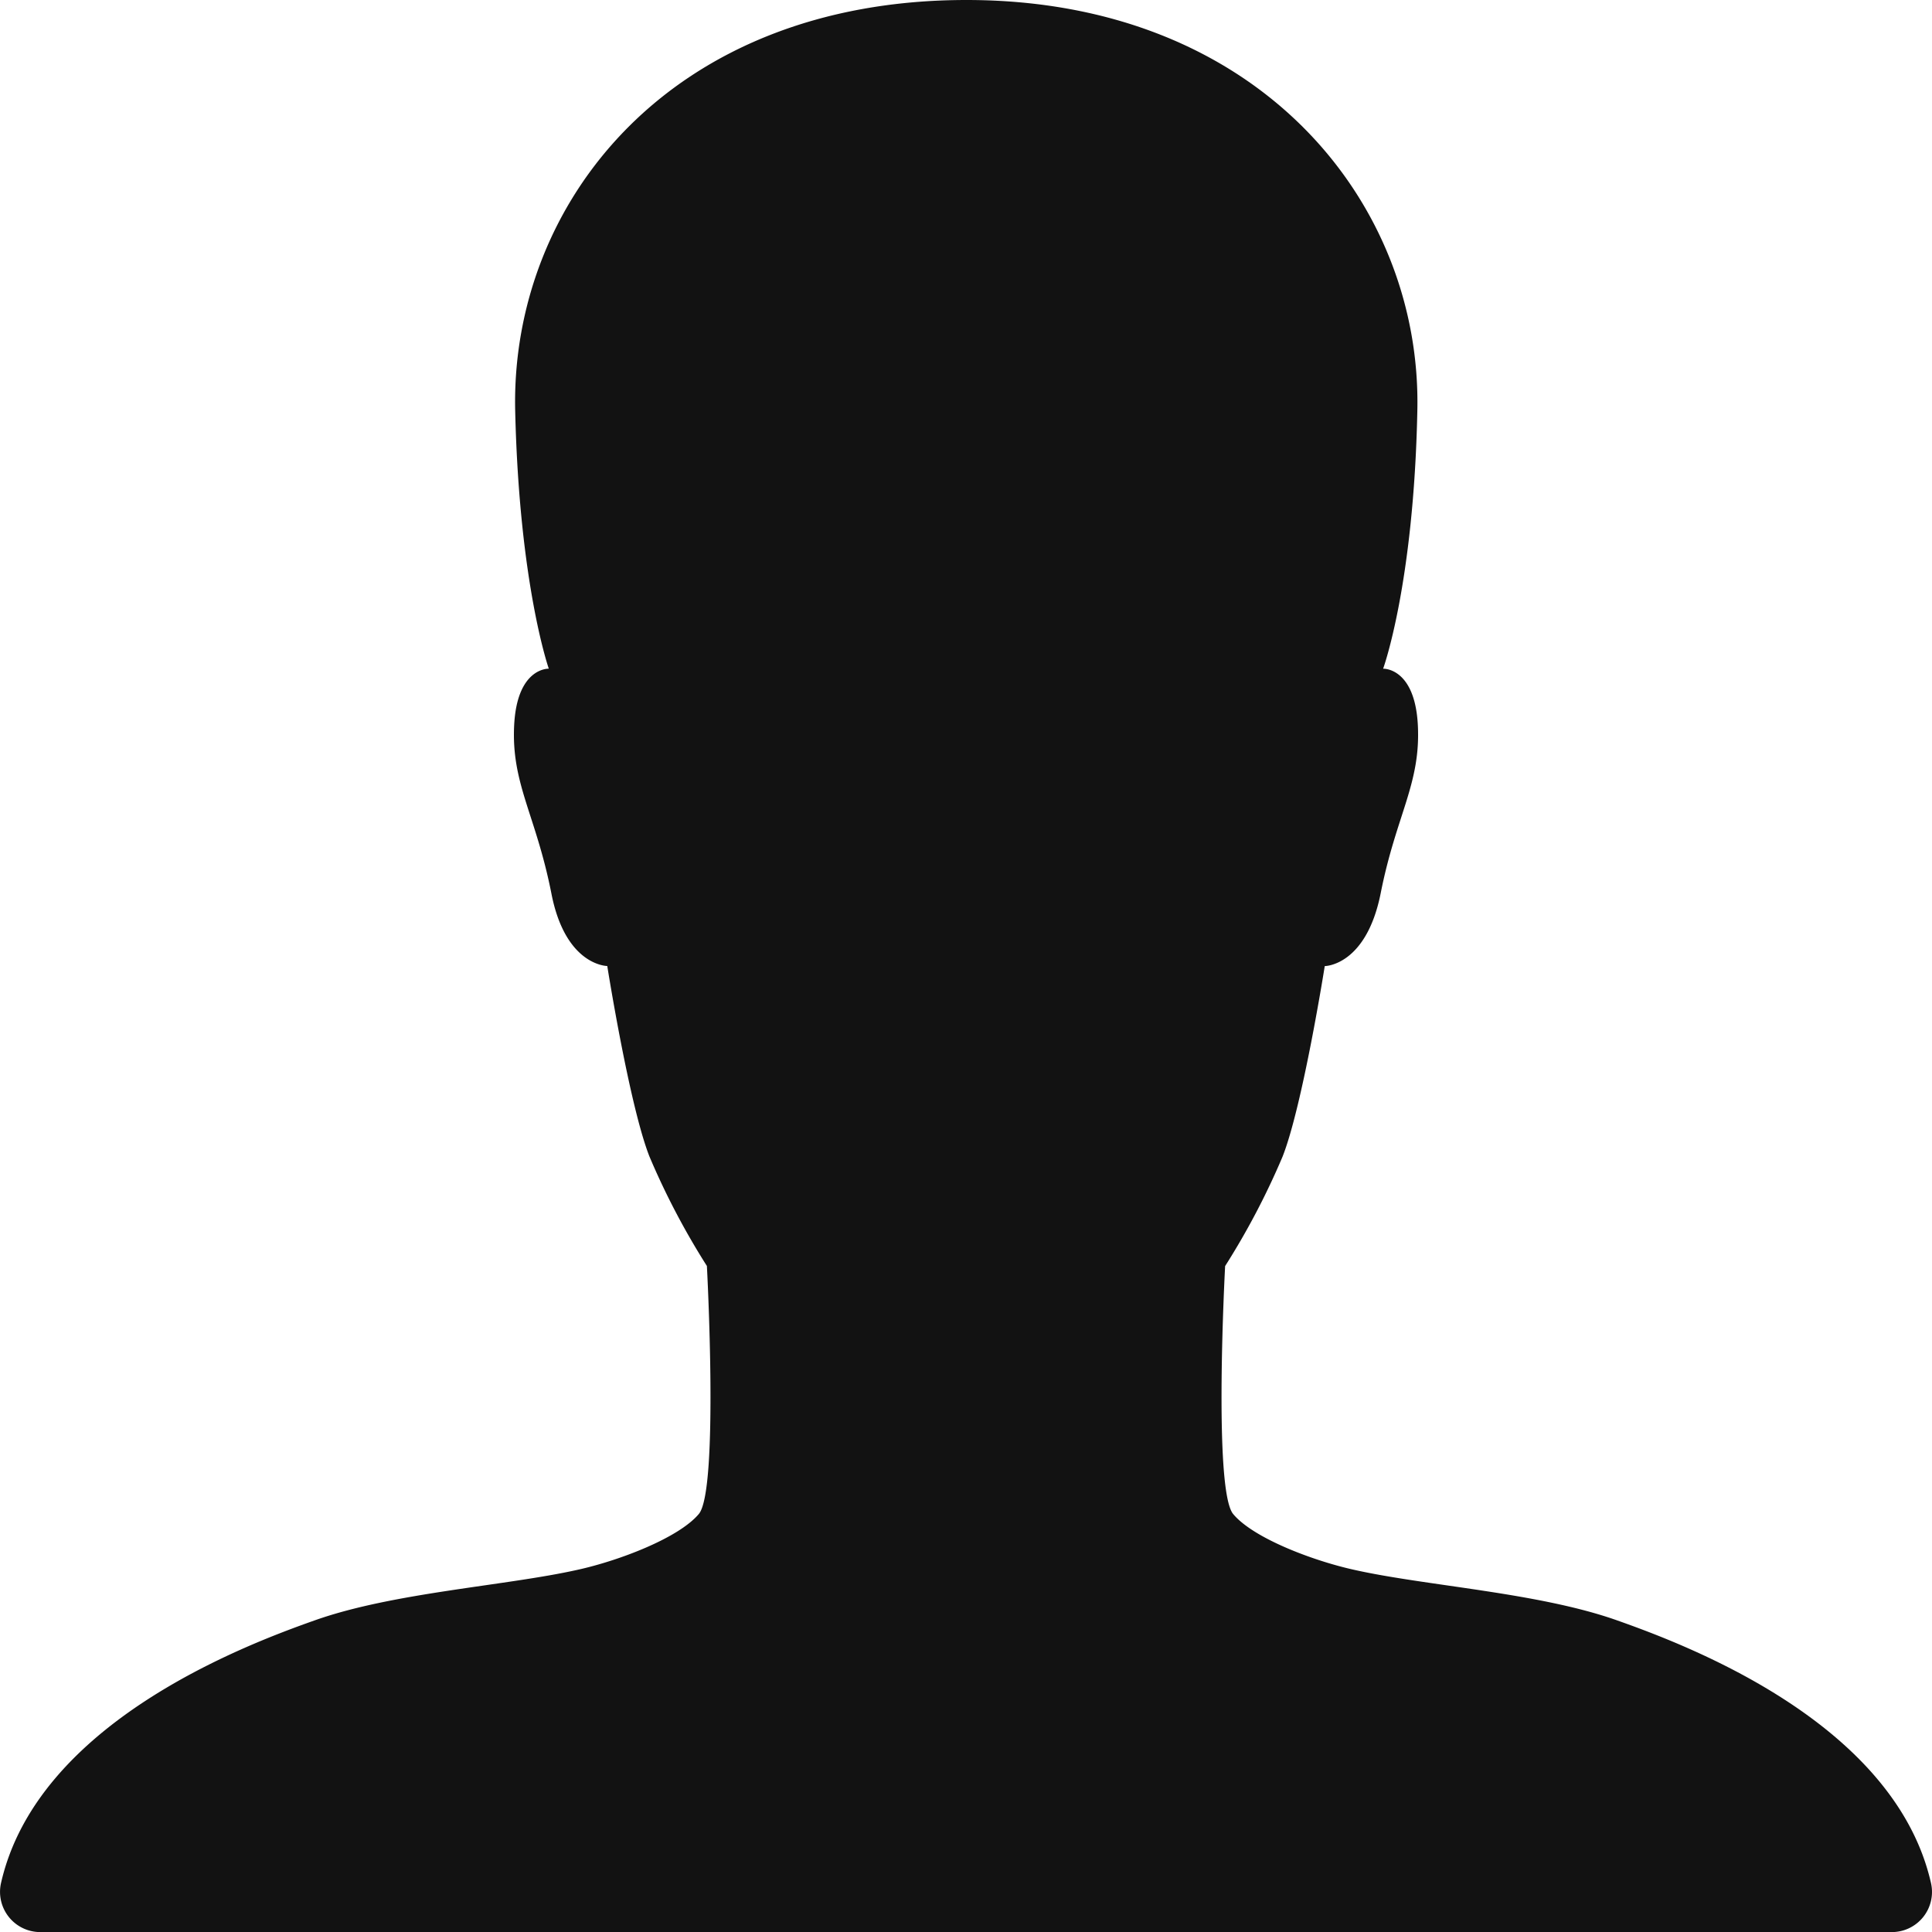 <svg xmlns="http://www.w3.org/2000/svg" width="91.938" height="91.943" viewBox="0 0 91.938 91.943">
  <path id="Icon_ionic-ios-person" data-name="Icon ionic-ios-person" d="M96.394,94.121C94.67,86.507,84.829,82.8,81.429,81.6c-3.735-1.317-9.051-1.628-12.475-2.394-1.963-.431-4.813-1.508-5.77-2.658s-.383-11.8-.383-11.8a35.515,35.515,0,0,0,2.73-5.2c.958-2.418,2.011-9.075,2.011-9.075s1.963,0,2.658-3.448c.742-3.759,1.915-5.22,1.772-8.021-.144-2.754-1.652-2.682-1.652-2.682s1.461-4,1.628-12.283C72.163,14.2,64.453,4.5,50.494,4.5,36.343,4.5,28.8,14.2,29.017,24.038c.192,8.284,1.6,12.283,1.6,12.283S29.112,36.249,28.969,39c-.144,2.8,1.03,4.262,1.772,8.021.67,3.448,2.658,3.448,2.658,3.448s1.054,6.656,2.011,9.075a35.515,35.515,0,0,0,2.73,5.2s.575,10.655-.383,11.8-3.807,2.227-5.77,2.658c-3.424.766-8.739,1.077-12.475,2.394-3.4,1.2-13.241,4.908-14.965,12.523a1.914,1.914,0,0,0,1.892,2.323H94.526A1.91,1.91,0,0,0,96.394,94.121Z" transform="translate(-4.501 -4.5)" fill="#121212"/>
</svg>
